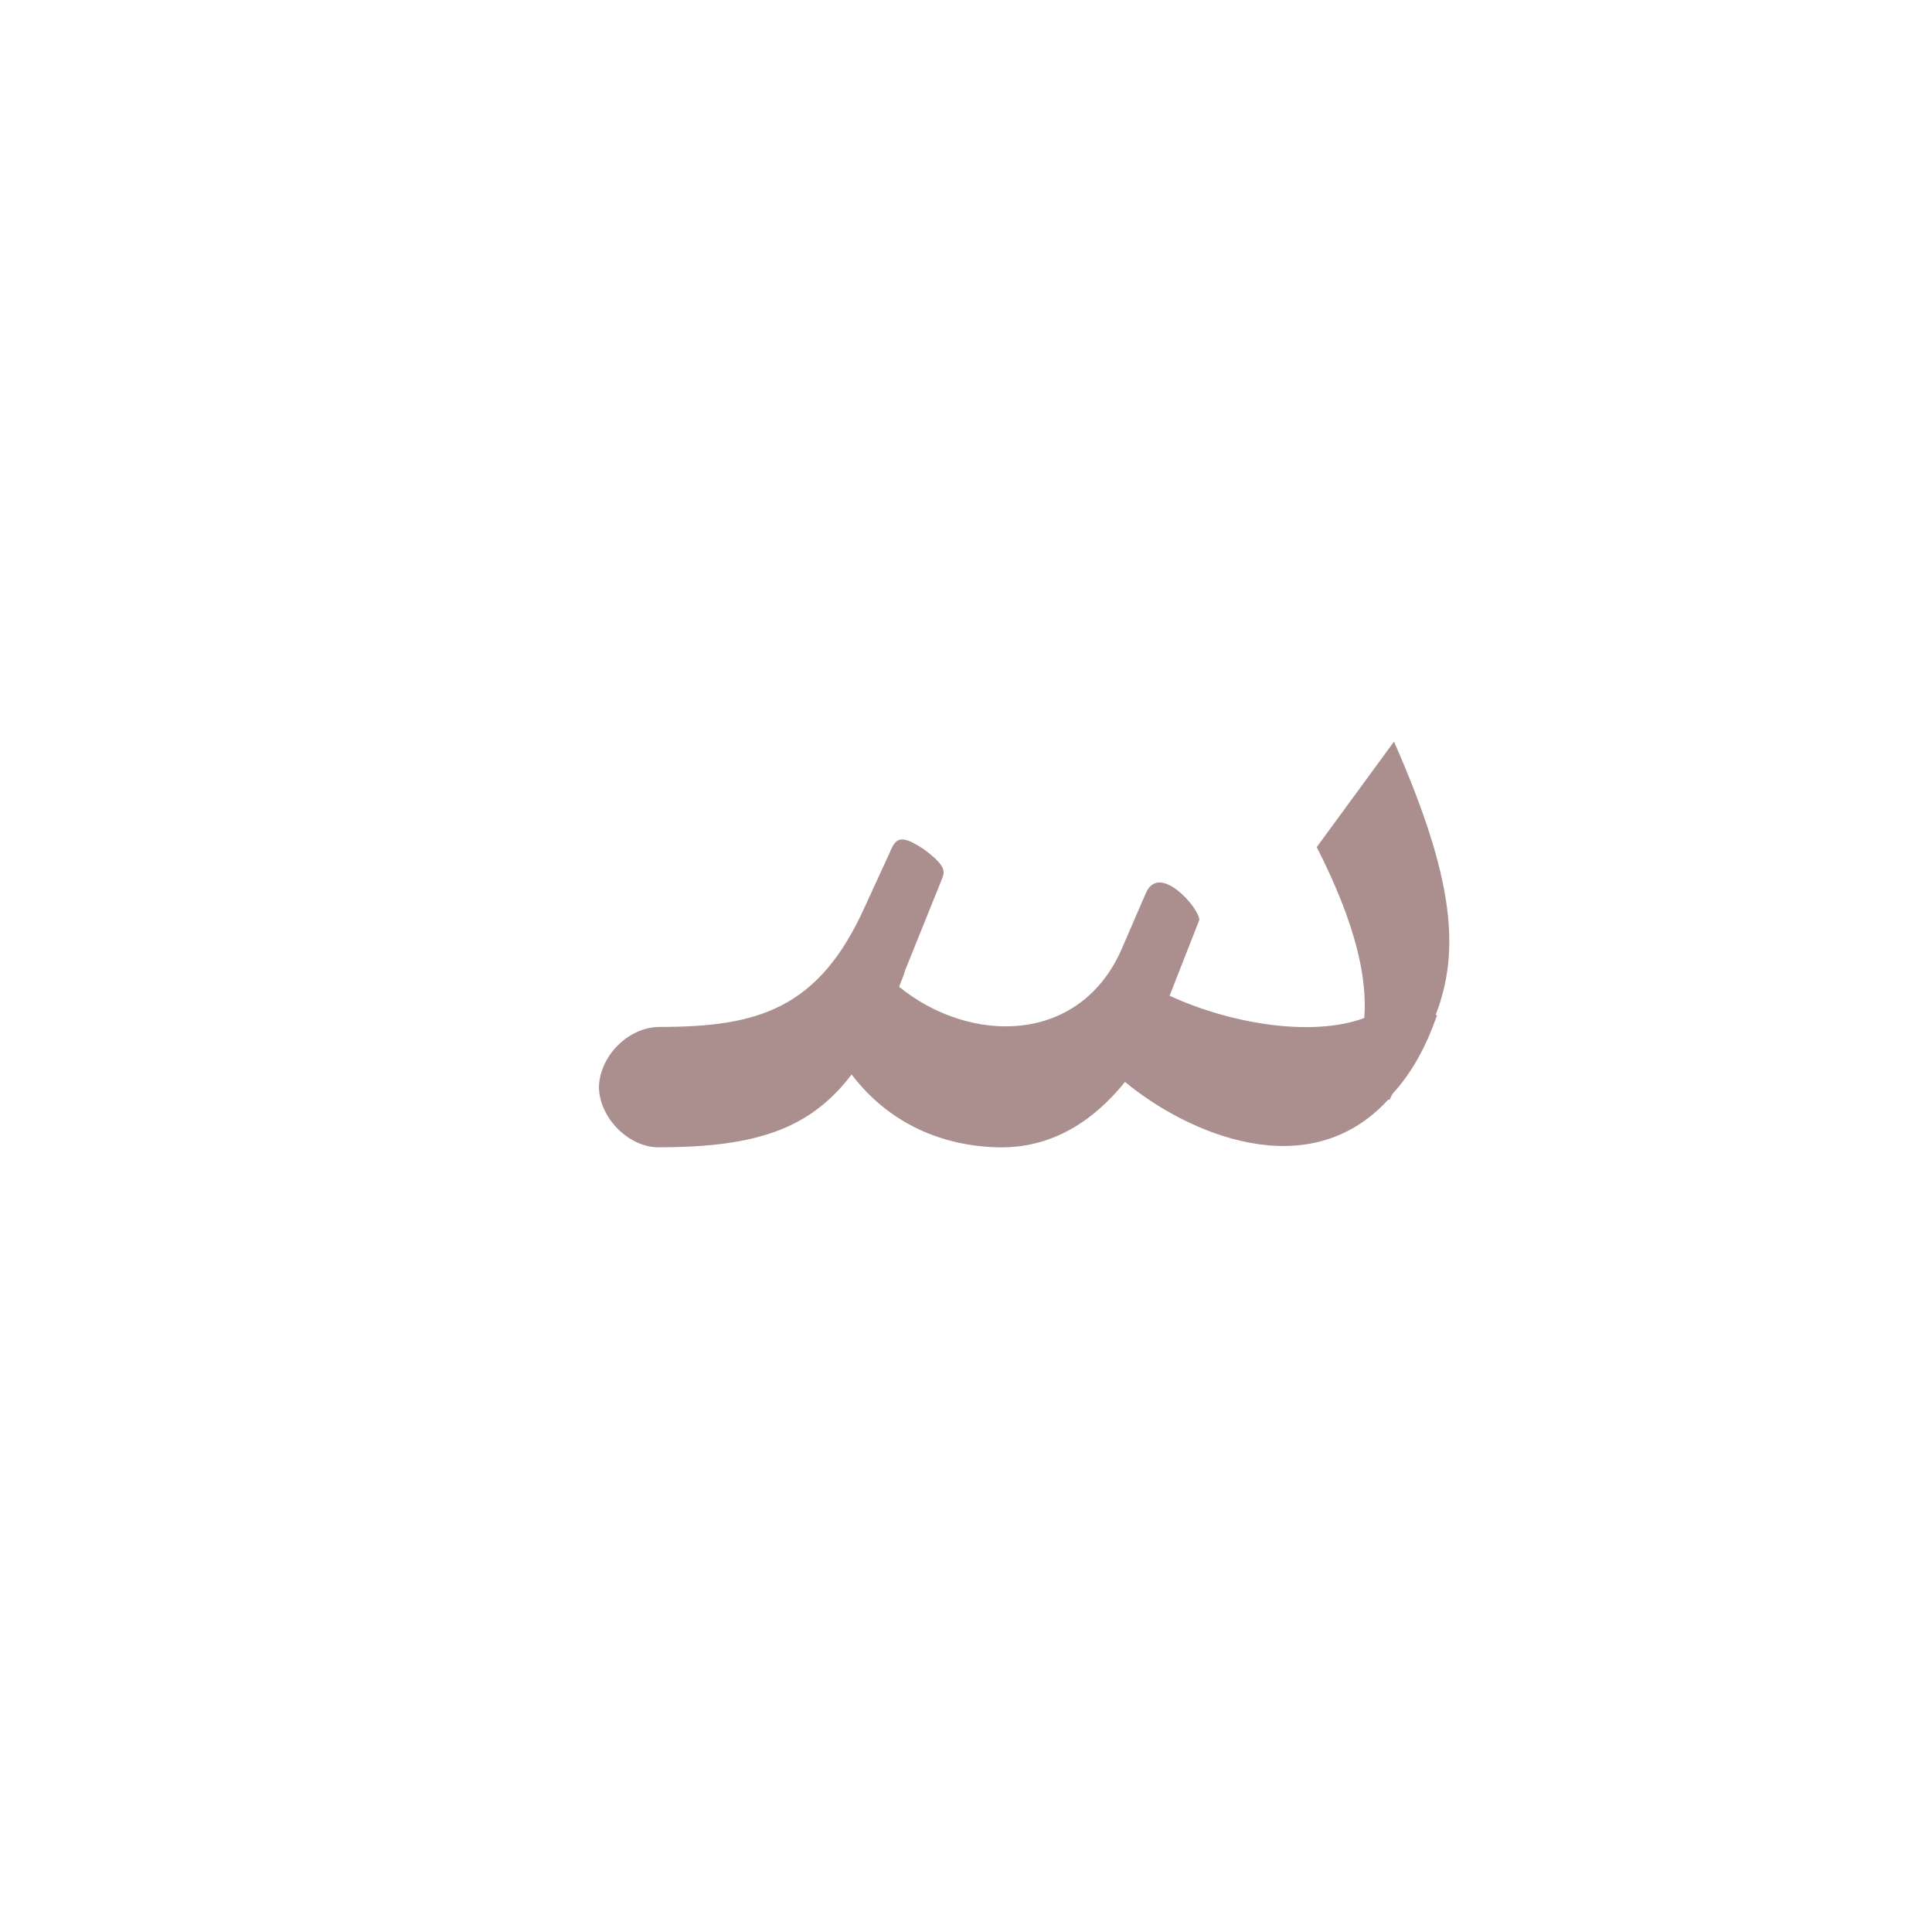 <?xml version="1.0" encoding="UTF-8"?>
<!DOCTYPE svg PUBLIC "-//W3C//DTD SVG 1.0//EN" "http://www.w3.org/TR/2001/REC-SVG-20010904/DTD/svg10.dtd">
<!-- Creator: CorelDRAW -->
<svg xmlns="http://www.w3.org/2000/svg" xml:space="preserve" width="1300px" height="1300px" version="1.0" style="shape-rendering:geometricPrecision; text-rendering:geometricPrecision; image-rendering:optimizeQuality; fill-rule:evenodd; clip-rule:evenodd"
viewBox="0 0 1300 1056"
 xmlns:xlink="http://www.w3.org/1999/xlink">
 <defs>
  <style type="text/css">
   <![CDATA[
    .fil1 {fill:#660066;fill-opacity:0.549}
    .fil2 {fill:#663333;fill-opacity:0.549}
    .fil0 {fill:#CC6633}
   ]]>
  </style>
 </defs>
 <g id="_100:master" visibility="hidden">
  <path class="fil0" d="M376 650l70 0 0 -81 -70 0c-20,0 -40,19 -40,40 -1,21 20,41 40,41z"/>
  <path class="fil1" d="M650 569l0 81c49,0 81,-20 102,-43 14,14 49,43 104,43 52,0 100,-54 113,-111 5,-15 7,-32 6,-51 0,0 0,0 0,-1l0 0c-2,-34 -14,-74 -45,-120l-39 79c25,38 35,70 37,98 -20,13 -41,25 -71,25 -29,-1 -50,-12 -70,-25 -11,-7 5,-61 11,-87l-34 -7c-17,83 -31,119 -114,119z"/>
  <path class="fil1" d="M651 650l1 -81c-30,-1 -51,-12 -71,-25 -11,-7 6,-61 11,-87l-33 -7c-18,83 -31,119 -115,119l0 81c49,0 81,-20 102,-43 14,14 49,43 105,43z"/>
 </g>
 <g id="Layer_x0020_1" visibility="hidden">
  <path class="fil1" d="M786 582l27 -125 -33 -7 -11 45c-10,41 -21,73 -73,74 -31,0 -60,-15 -77,-53l-18 85c24,33 55,49 93,49 39,0 83,-23 92,-68z"/>
  <path class="fil1" d="M858 569l-1 81c52,0 99,-54 113,-111 4,-15 6,-32 5,-51 0,0 0,0 0,-1l0 0c-1,-34 -14,-74 -45,-120l-38 79c25,38 35,70 36,98 -19,13 -41,25 -70,25z"/>
  <path class="fil1" d="M857 650l1 -81c-30,0 -60,-15 -77,-53l-17 85c23,33 55,49 93,49z"/>
  <path class="fil0" d="M483 650l0 -81c-21,0 -40,19 -41,40 0,21 20,41 41,41z"/>
  <path class="fil2" d="M482 569l0 81 24 0c47,0 110,-34 118,-68l27 -125 -34 -7 -11 45c-19,80 -80,74 -124,74z"/>
 </g>
 <g id="Layer_x0020_2" visibility="hidden">
  <path class="fil1" d="M786 582l27 -125 -33 -7 -11 45c-10,41 -21,73 -73,74 -31,0 -60,-15 -77,-53l-18 85c24,33 55,49 93,49 39,0 83,-23 92,-68z"/>
  <path class="fil1" d="M959 600l-40 -5 -135 -52 -24 72 116 49c28,11 61,-14 83,-64z"/>
  <path class="fil0" d="M483 650l0 -81c-21,0 -40,19 -41,40 0,21 20,41 41,41z"/>
  <path class="fil2" d="M482 569l0 81 24 0c47,0 110,-34 118,-68l27 -125 -34 -7 -11 45c-19,80 -80,74 -124,74z"/>
  <path class="fil1" d="M935 640l-24 -14c10,-41 4,-99 -22,-153l48 -74c50,101 49,177 -2,241z"/>
 </g>
 <g id="Layer_x0020_3" visibility="hidden">
  <path class="fil0" d="M476 650l0 -81c-20,0 -40,19 -40,40 -1,21 20,41 40,41z"/>
  <path class="fil1" d="M965 561l-53 8c-14,16 -111,5 -135,-18l-31 56c35,34 147,69 188,16 12,-16 23,-37 31,-62z"/>
  <path class="fil1" d="M931 627l-23 -15c10,-41 4,-98 -22,-153l48 -74c49,101 49,177 -3,242z"/>
  <path class="fil2" d="M476 569l0 81 16 0c133,0 138,-88 158,-180l-32 -7c-17,87 -47,106 -142,106z"/>
  <path class="fil2" d="M725 638c66,-27 72,-97 87,-168l-32 -7c-11,57 -27,85 -64,97 -46,16 -83,10 -115,-29l-28 58c37,60 92,74 152,49z"/>
 </g>
 <g id="Layer_x0020_4" visibility="hidden">
  <path class="fil1" d="M935 618l-35 -4c20,-34 34,-86 -6,-166l52 -71c44,103 40,166 -11,241z"/>
  <path class="fil0" d="M444 650l0 -81c-21,0 -40,19 -41,40 0,21 20,41 41,41z"/>
  <path class="fil1" d="M965 561l-47 -1c-45,21 -106,2 -139,-34l-28 54c74,95 175,99 214,-19z"/>
  <path class="fil2" d="M444 569l-1 81 17 0c133,0 138,-88 158,-180l-32 -7c-18,87 -47,106 -142,106z"/>
  <path class="fil2" d="M780 571c11,-30 17,-65 24,-101l-32 -7c-4,24 -10,42 -18,57 -31,60 -117,64 -161,11l-28 58c26,42 66,61 106,61 53,0 89,-29 109,-79z"/>
 </g>
 <g id="Layer_x0020_5">
  <path class="fil2" d="M599 451c4,-10 8,-11 22,-2 15,11 15,15 13,20l-25 62c-1,4 -3,8 -4,11 48,39 122,39 150,-26l16 -37c9,-21 36,10 36,18l-20 51c41,19 96,28 131,15 2,-26 -5,-62 -32,-115l52 -71c40,91 45,140 28,184l1 0c-8,23 -18,40 -30,53l-2 4 -1 0c-54,59 -136,22 -177,-12 -21,26 -49,45 -86,44 -36,-1 -72,-15 -98,-49 -28,37 -65,49 -130,49l0 0c-20,0 -40,-20 -40,-41 1,-21 20,-40 41,-40 66,0 107,-12 138,-81l17 -37z"/>
 </g>
</svg>

